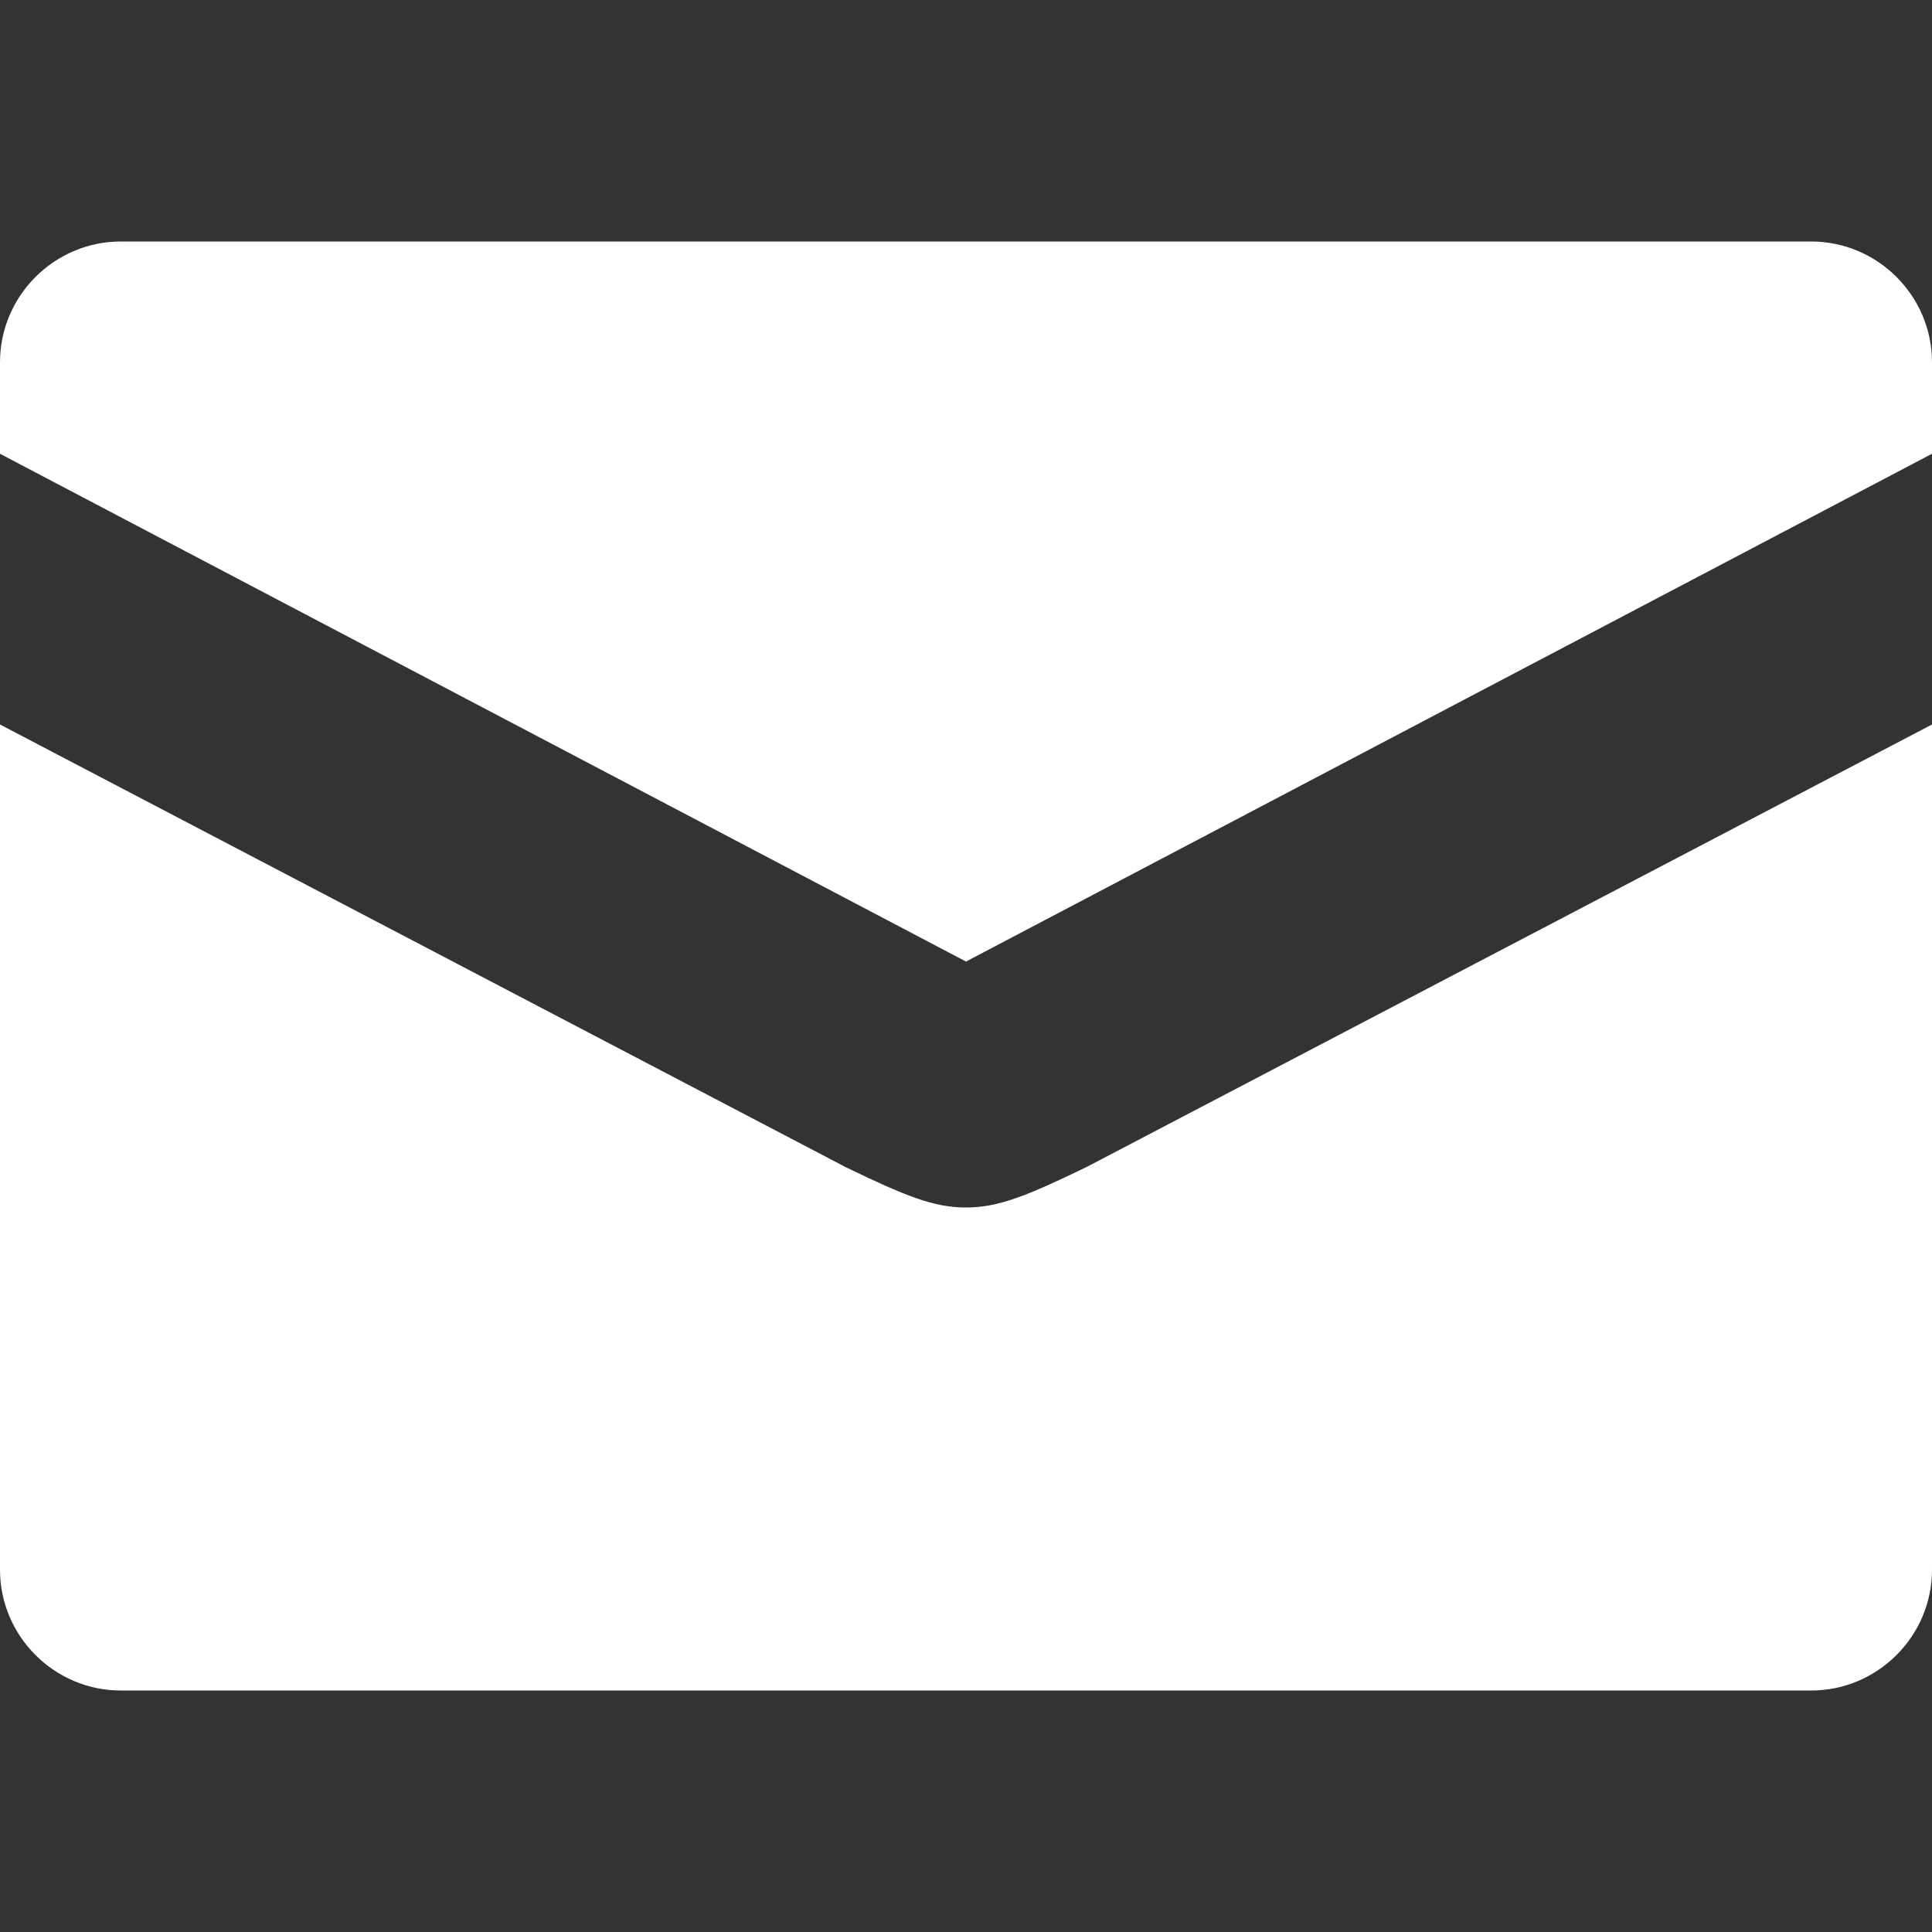 <svg width="30" height="30" viewBox="0 0 30 30" fill="none" xmlns="http://www.w3.org/2000/svg">
<rect x="0" y="0" width="30" height="30" fill="#333333" stroke="none"/>
<g clip-path="url(#clip0)">
<path d="M15 18.75C14.501 18.75 14.062 18.574 13.125 18.12L0 11.25V24.375C0 25.406 0.844 26.25 1.875 26.25H28.125C29.156 26.25 30 25.406 30 24.375V11.25L16.875 18.12C15.938 18.574 15.499 18.75 15 18.75ZM28.125 3.75H1.875C0.844 3.75 0 4.594 0 5.625V7.046L15 14.931L30 7.046V5.625C30 4.594 29.156 3.75 28.125 3.75Z" fill="white"/>
</g>
<defs>
<clipPath id="clip0">
<rect width="30" height="30" fill="white"/>
</clipPath>
</defs>
</svg>
